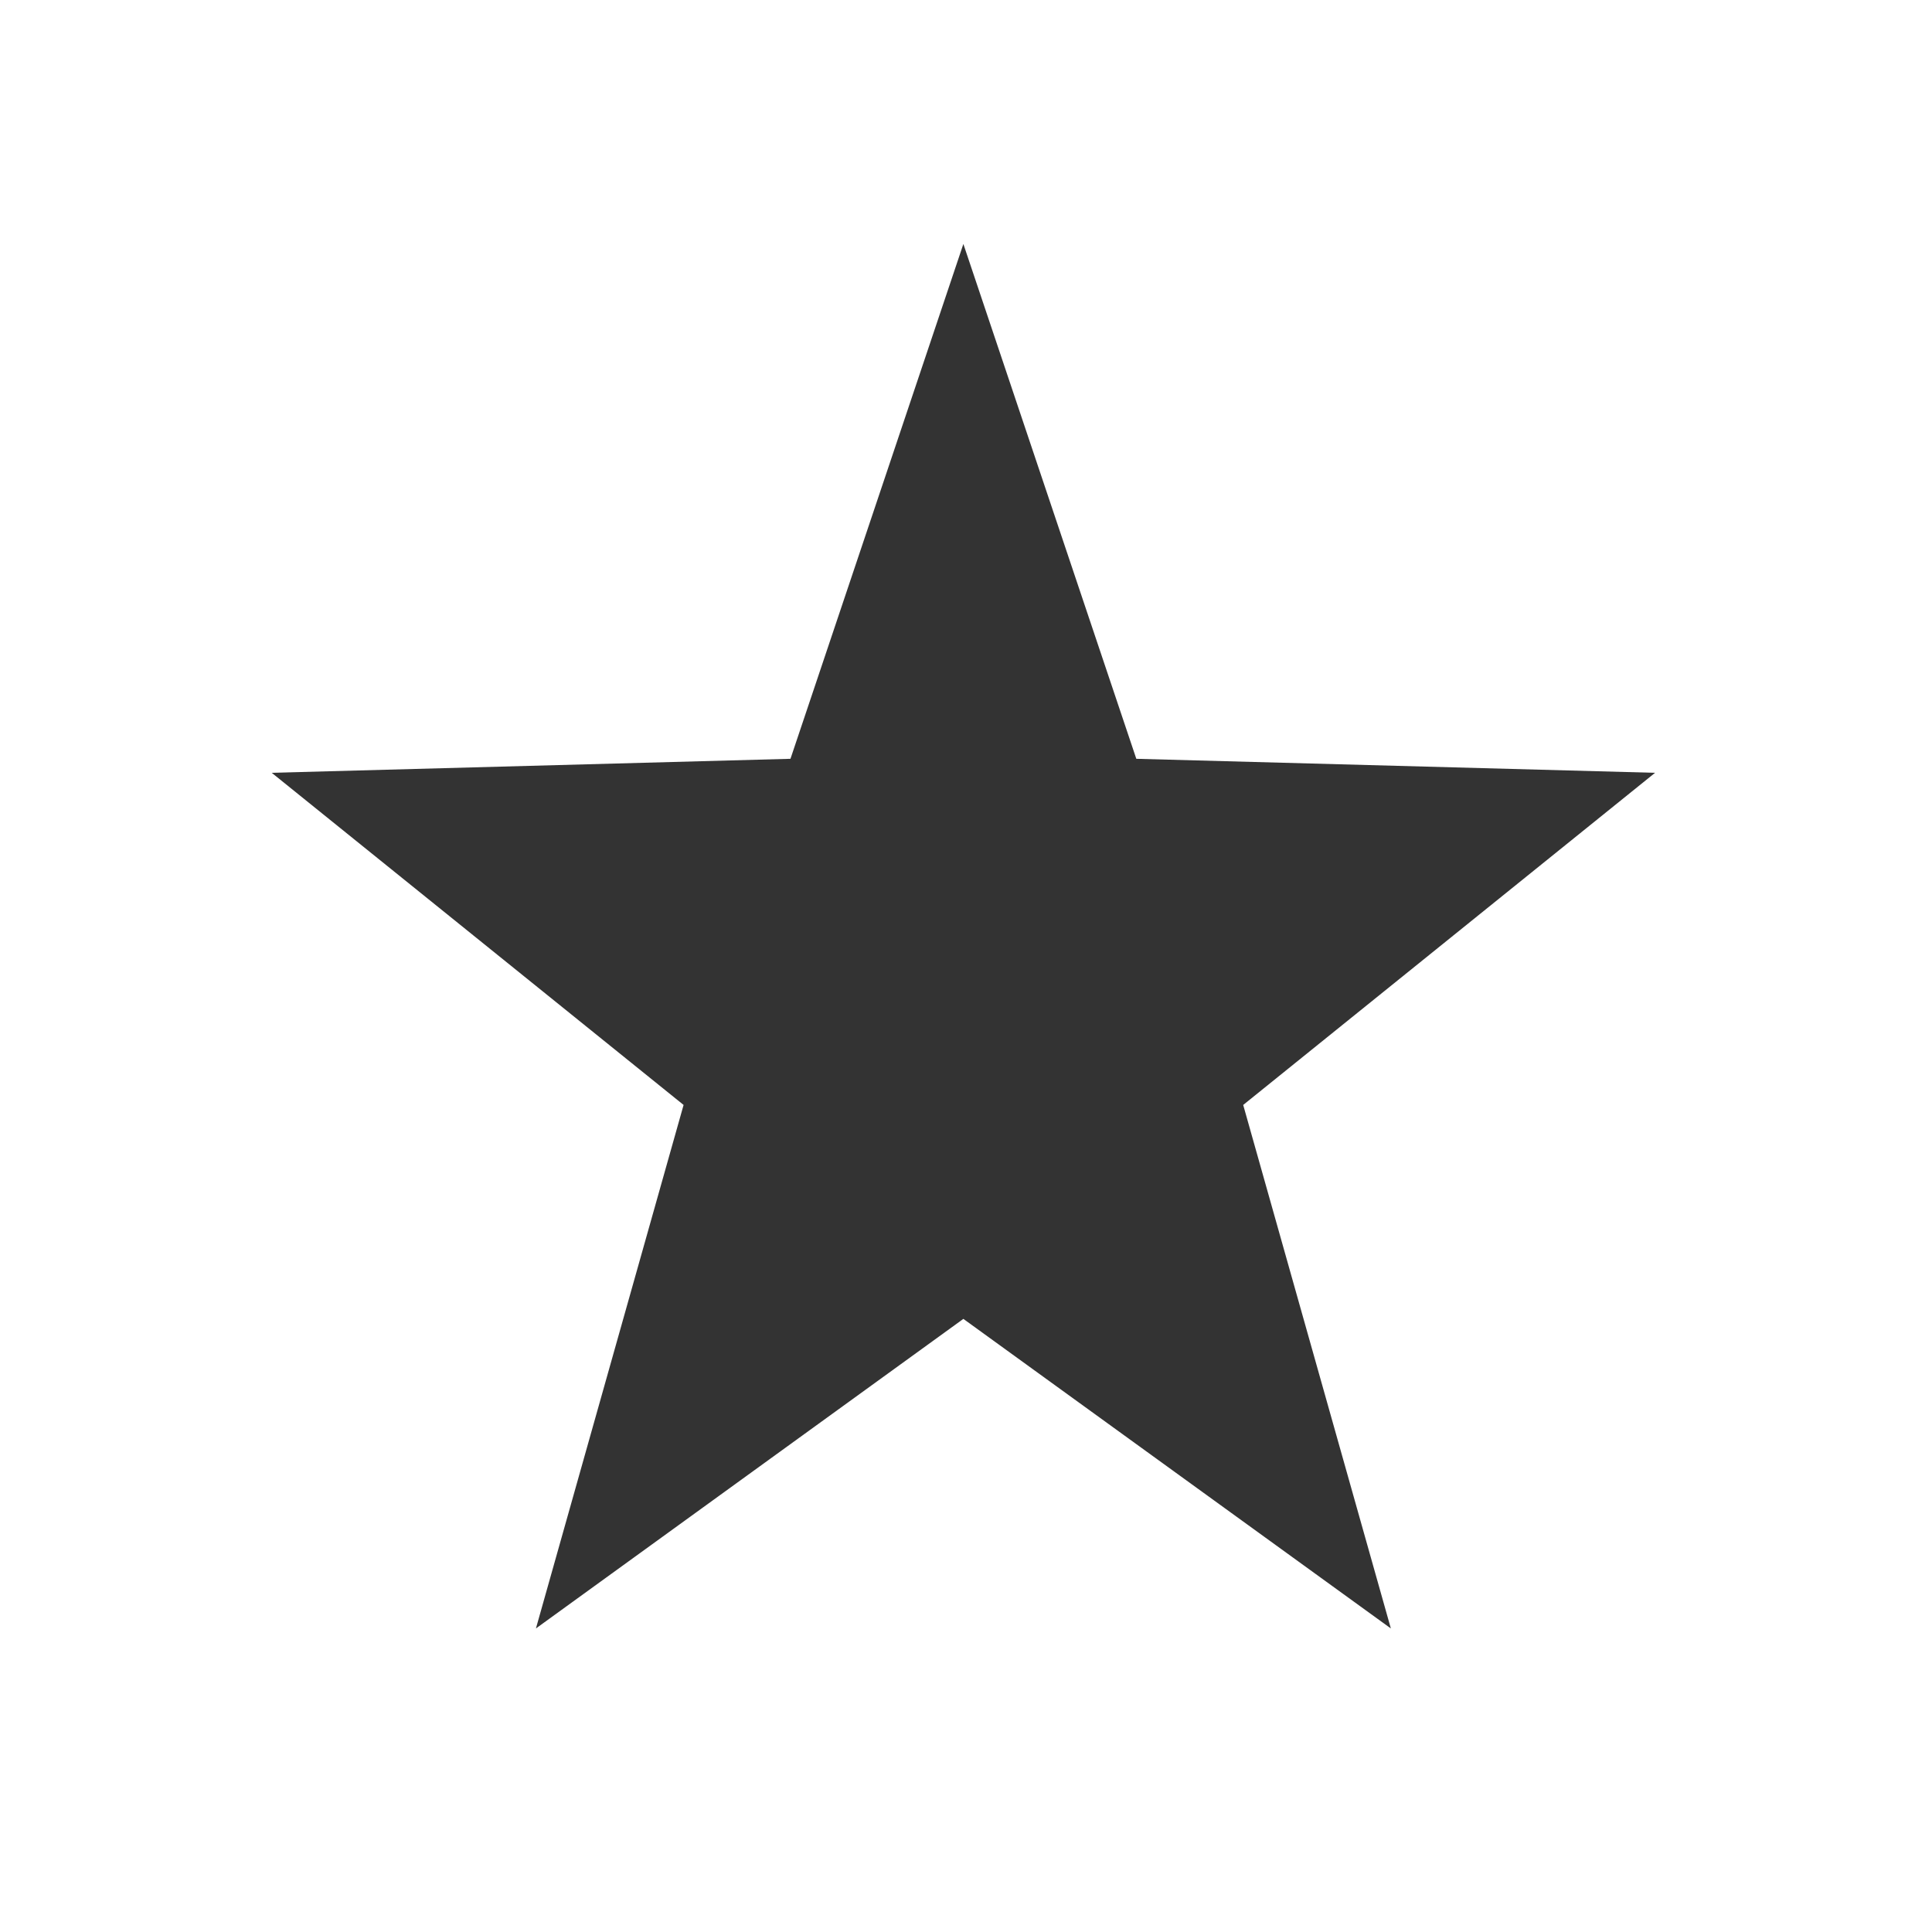 <?xml version="1.0" standalone="no"?><!DOCTYPE svg PUBLIC "-//W3C//DTD SVG 1.1//EN" "http://www.w3.org/Graphics/SVG/1.1/DTD/svg11.dtd"><svg class="icon" width="200px" height="200.00px" viewBox="0 0 1024 1024" version="1.1" xmlns="http://www.w3.org/2000/svg"><path fill="#333333" d="M510.607 129.313l91.663 272.867 274.949 7.422L658.922 585.645l78.259 277.465L510.607 699.034 284.055 863.11l78.261-277.465L144.017 409.602l274.948-7.422L510.607 129.313z" /></svg>